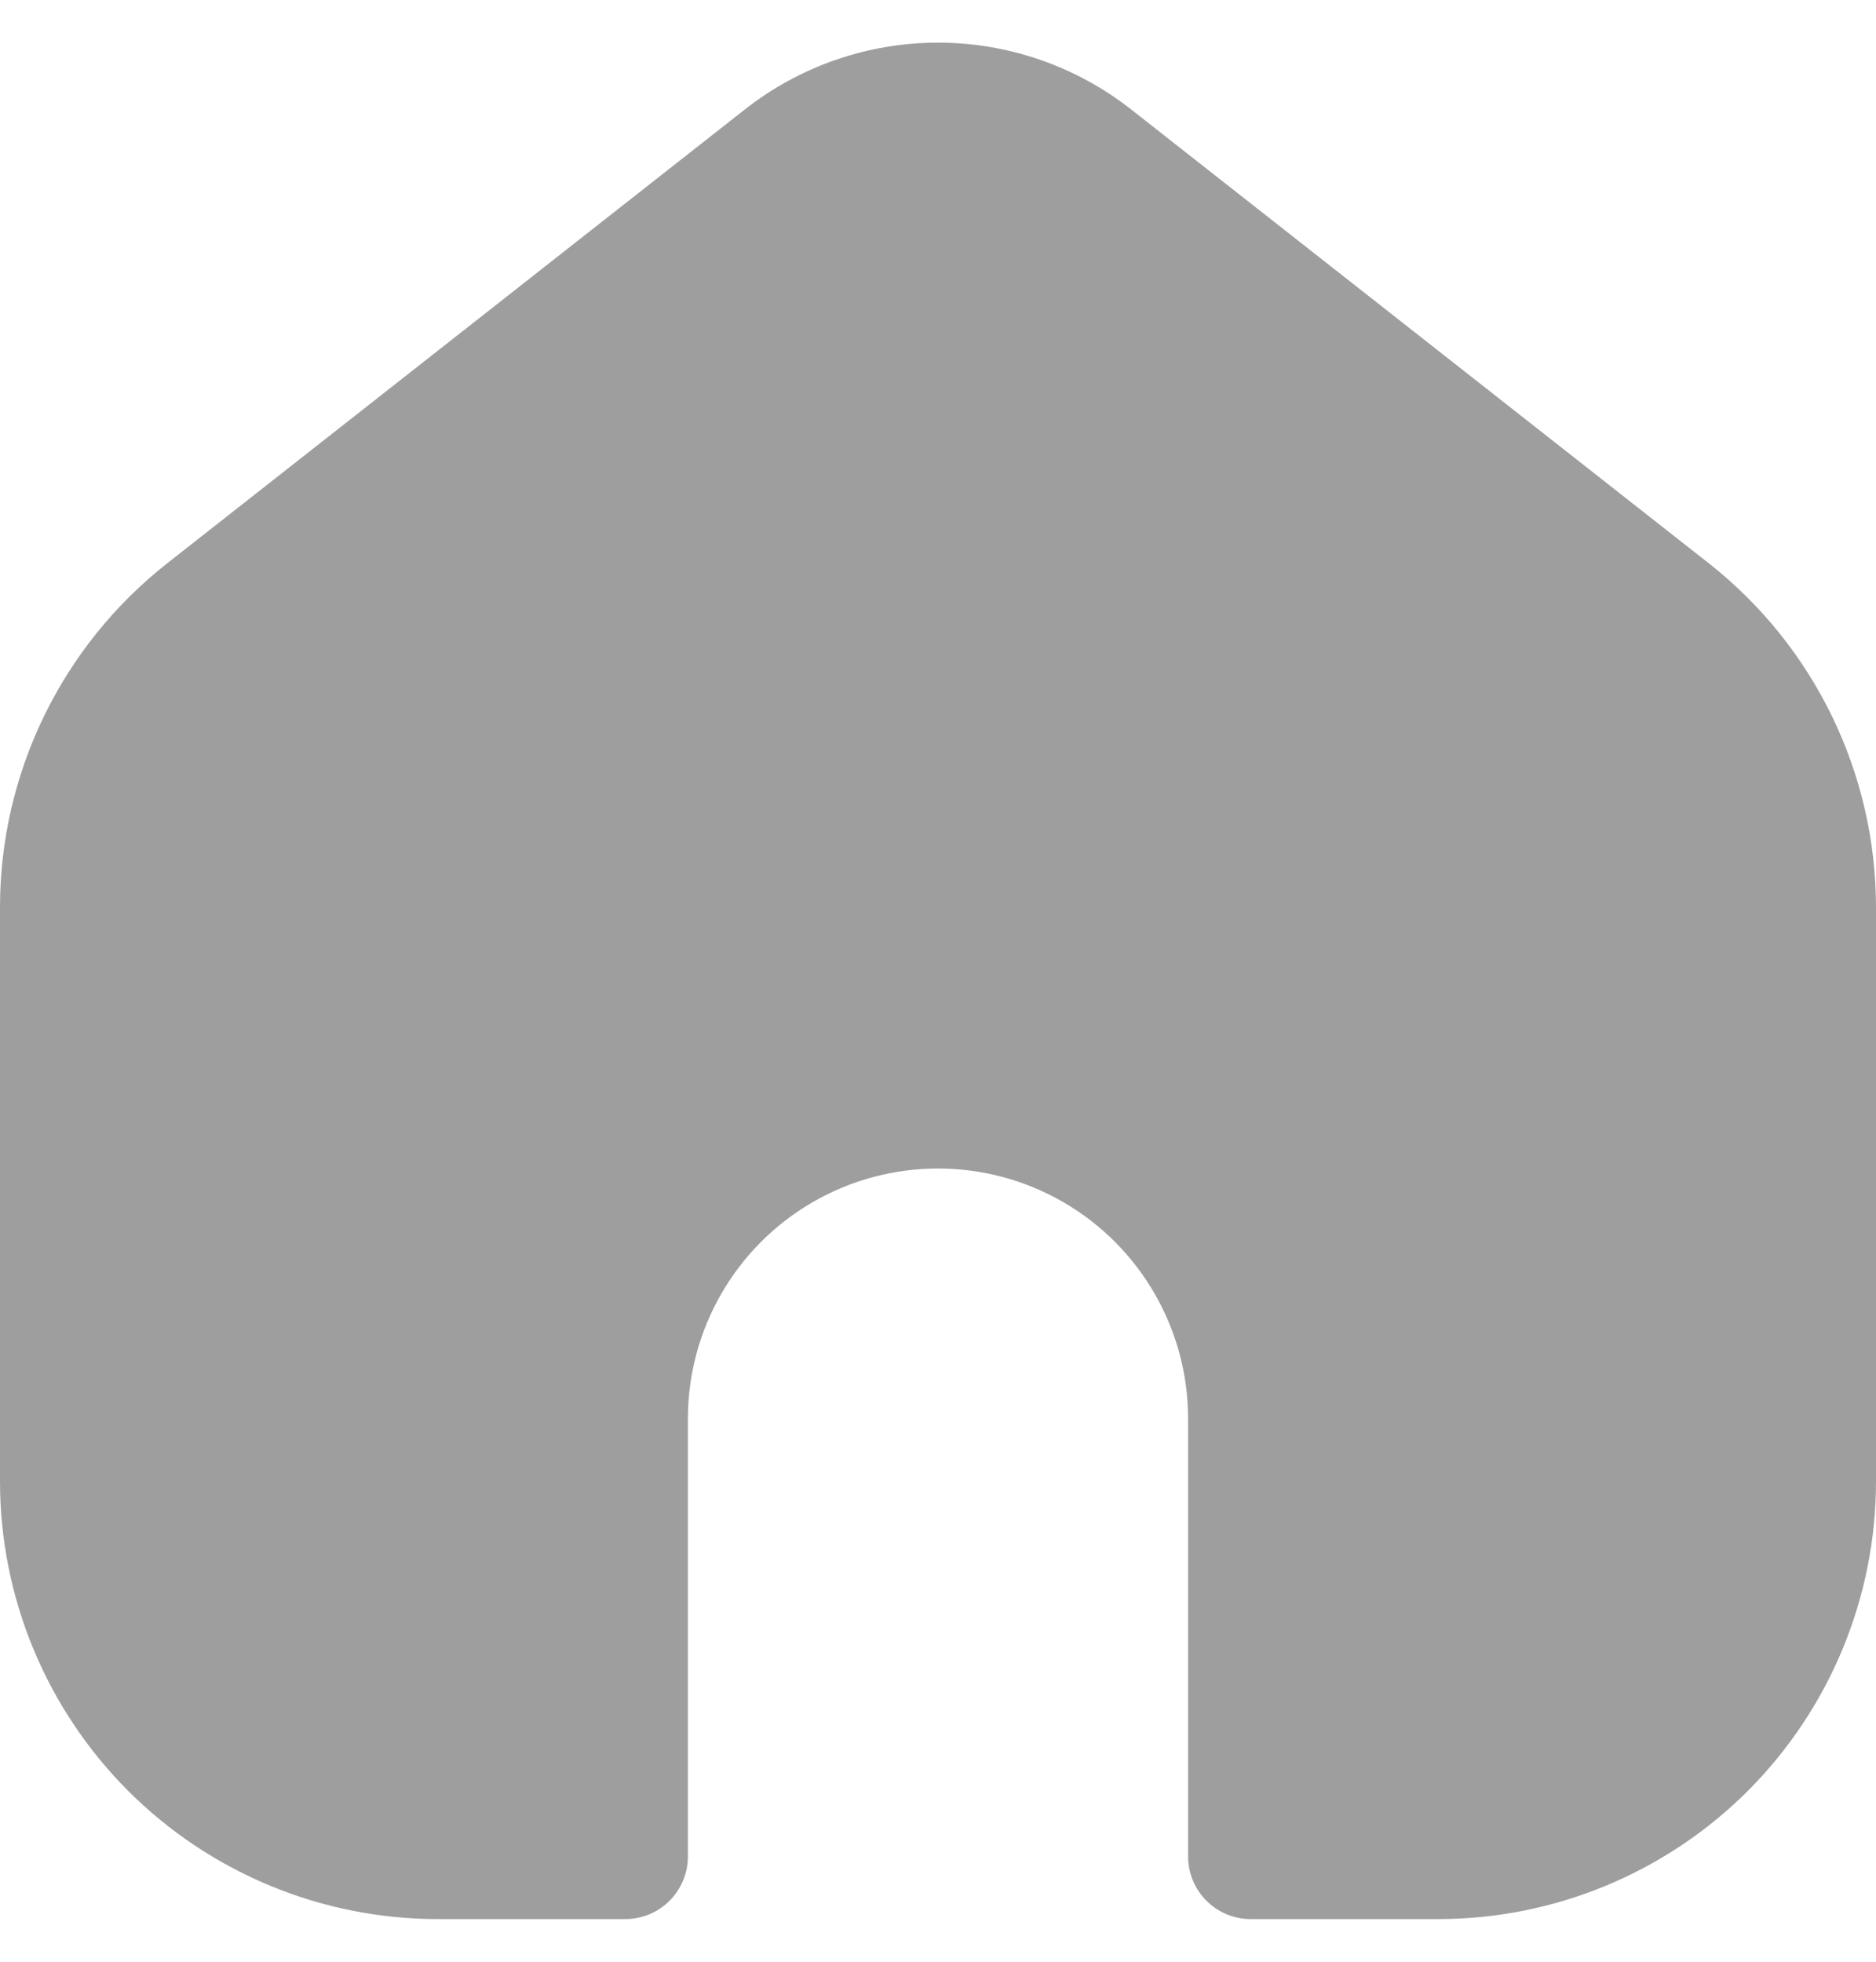 <svg width="22" height="23" viewBox="0 0 22 23" fill="none" xmlns="http://www.w3.org/2000/svg">
<path d="M20.035 6.601L13.266 1.284C12.62 0.776 11.822 0.5 11 0.5C10.178 0.5 9.38 0.776 8.734 1.284L1.965 6.601C0.724 7.575 -0.001 9.065 -0 10.642V17.367C-0 18.728 0.541 20.034 1.503 20.997C2.466 21.959 3.772 22.5 5.133 22.5H7.333C7.528 22.5 7.714 22.423 7.852 22.285C7.989 22.148 8.067 21.961 8.067 21.767V16.634C8.067 15.585 8.626 14.617 9.533 14.093C10.441 13.569 11.559 13.569 12.467 14.093C13.374 14.617 13.933 15.585 13.933 16.634V21.767C13.933 21.961 14.011 22.148 14.148 22.285C14.286 22.423 14.472 22.5 14.667 22.5H16.867C18.228 22.5 19.534 21.959 20.497 20.997C21.459 20.034 22 18.728 22 17.367V10.642C22 9.065 21.276 7.575 20.035 6.601H20.035Z" fill="#9E9E9E"/>
</svg>

